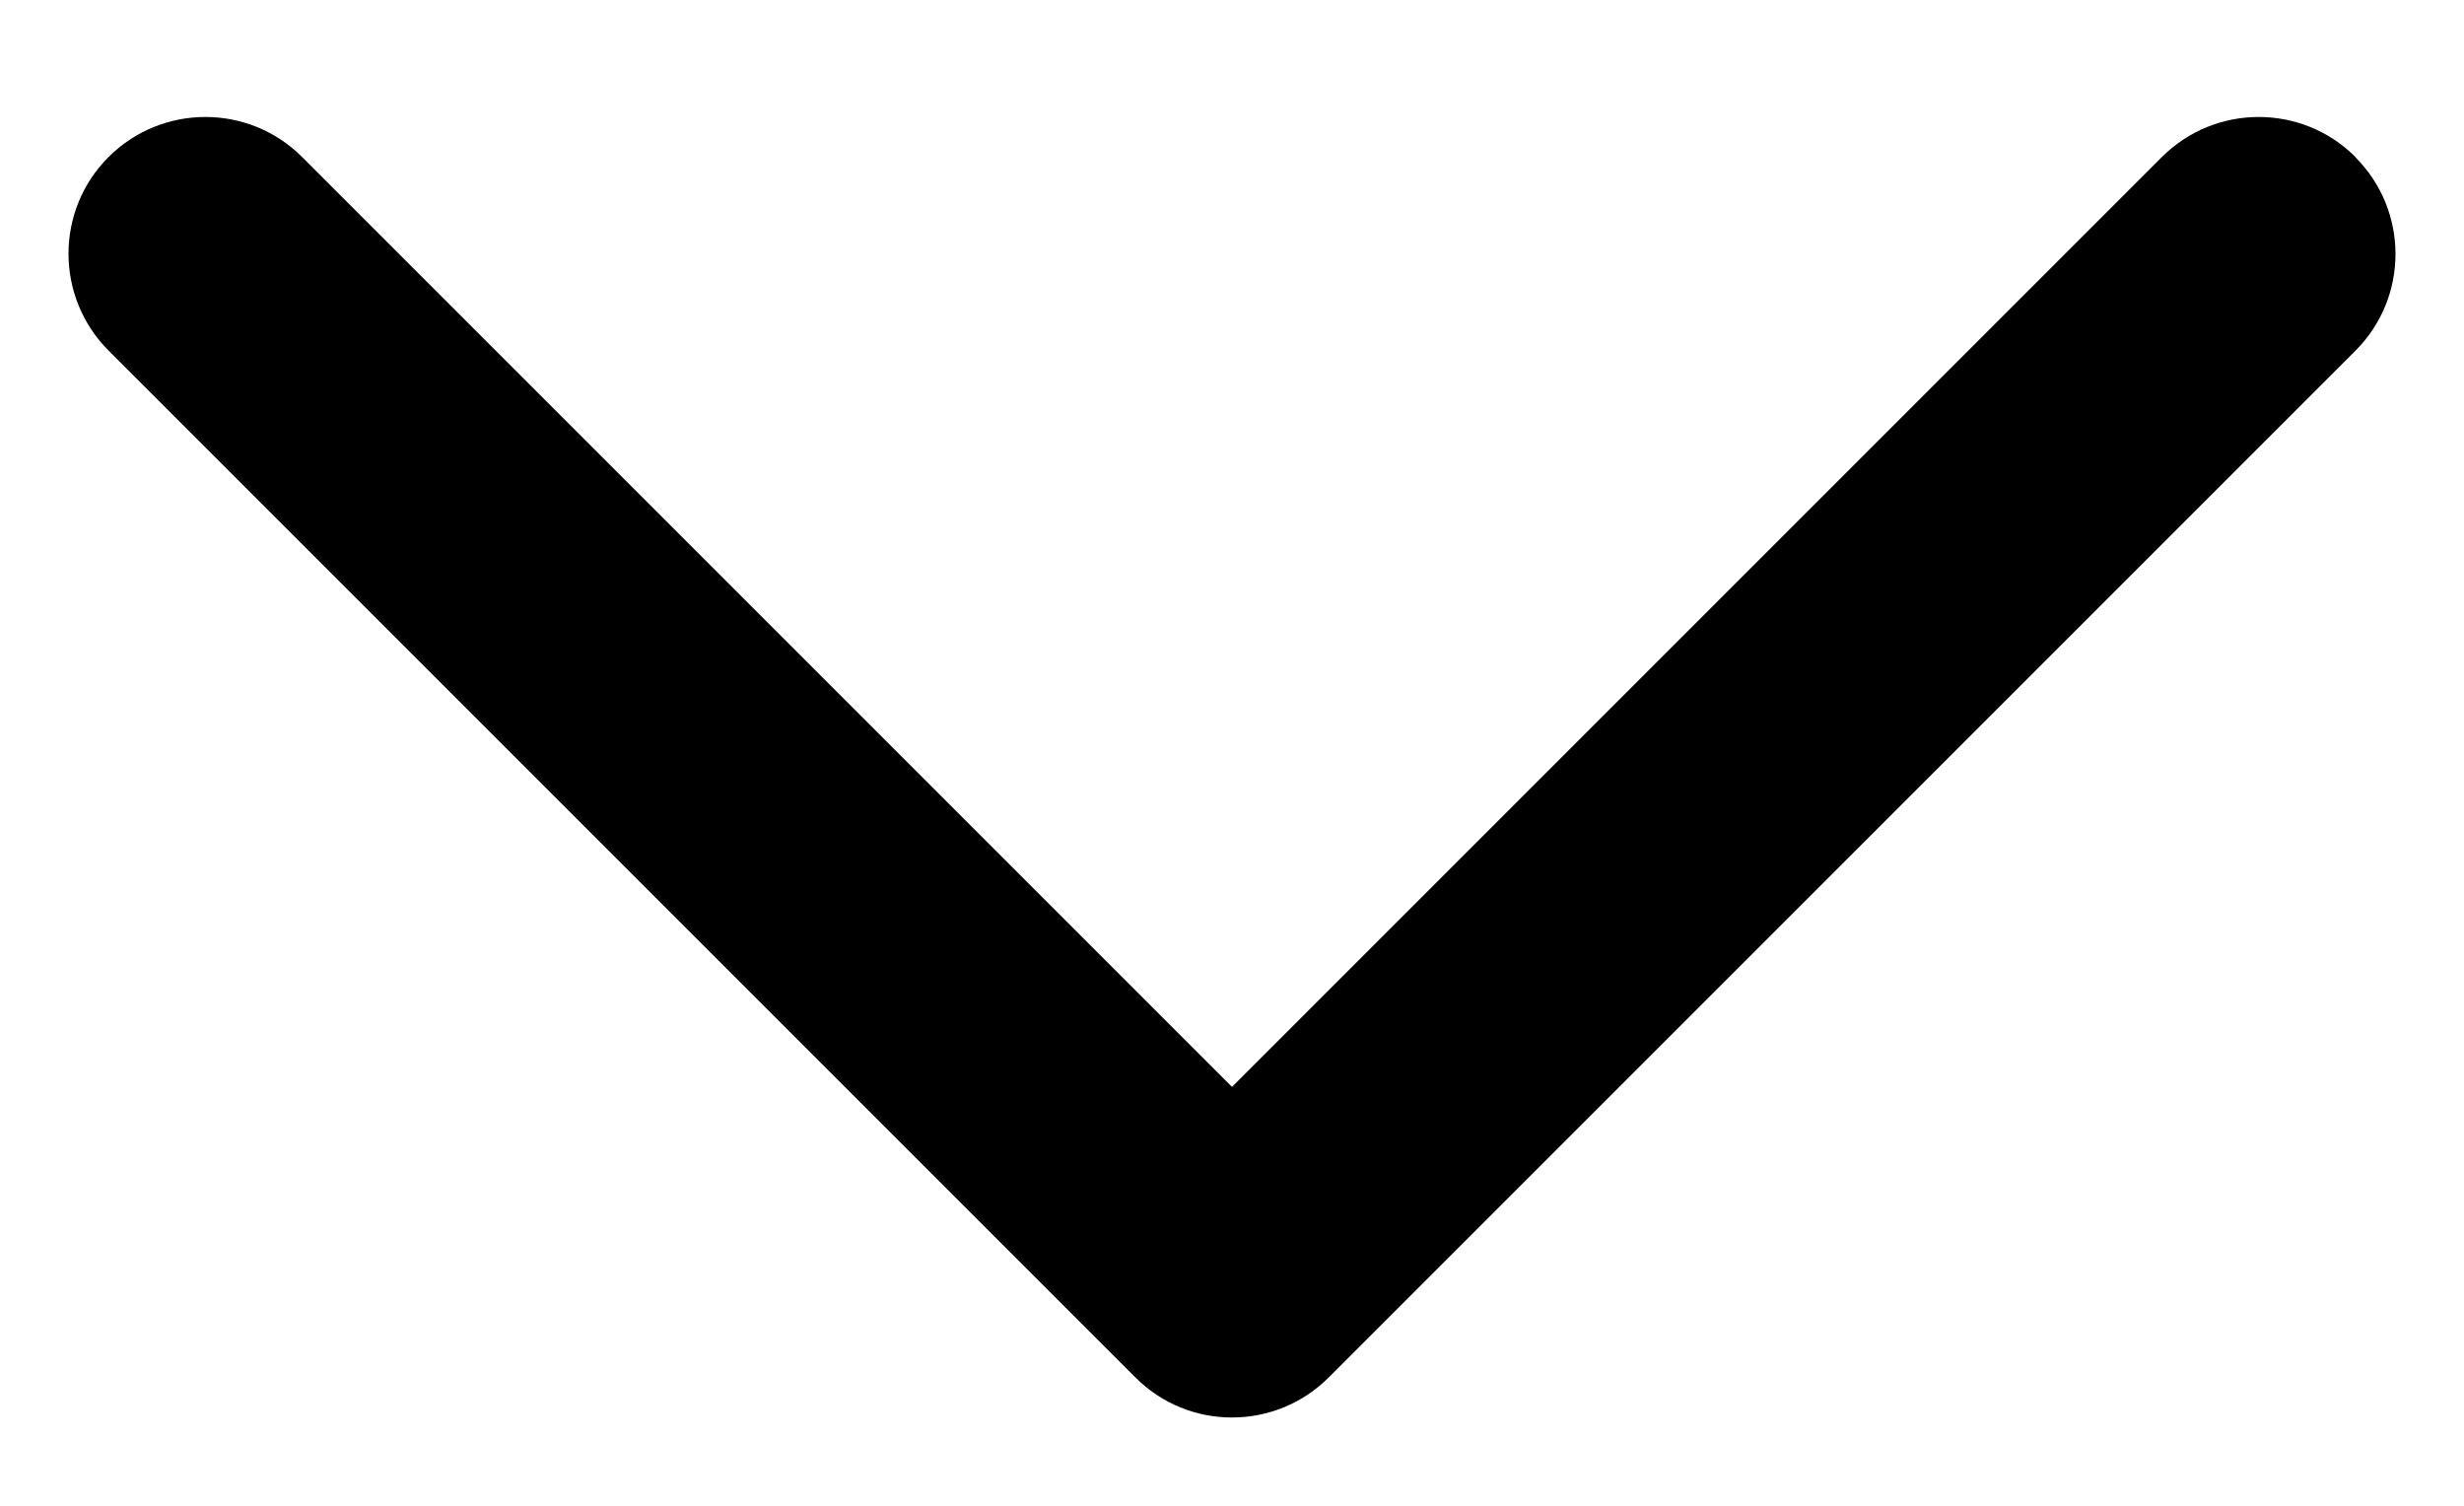 <svg width="18" height="11" viewBox="0 0 18 11" fill="none" xmlns="http://www.w3.org/2000/svg">
<path d="M17.207 1.147C16.817 0.757 16.184 0.757 15.793 1.147L9 7.94L2.207 1.147C1.817 0.757 1.184 0.757 0.793 1.147C0.403 1.537 0.403 2.17 0.793 2.561L8.293 10.061C8.488 10.257 8.743 10.355 9 10.355C9.257 10.355 9.512 10.257 9.707 10.062L17.207 2.562C17.597 2.172 17.597 1.54 17.207 1.149V1.147Z" fill="black"/>
</svg>

